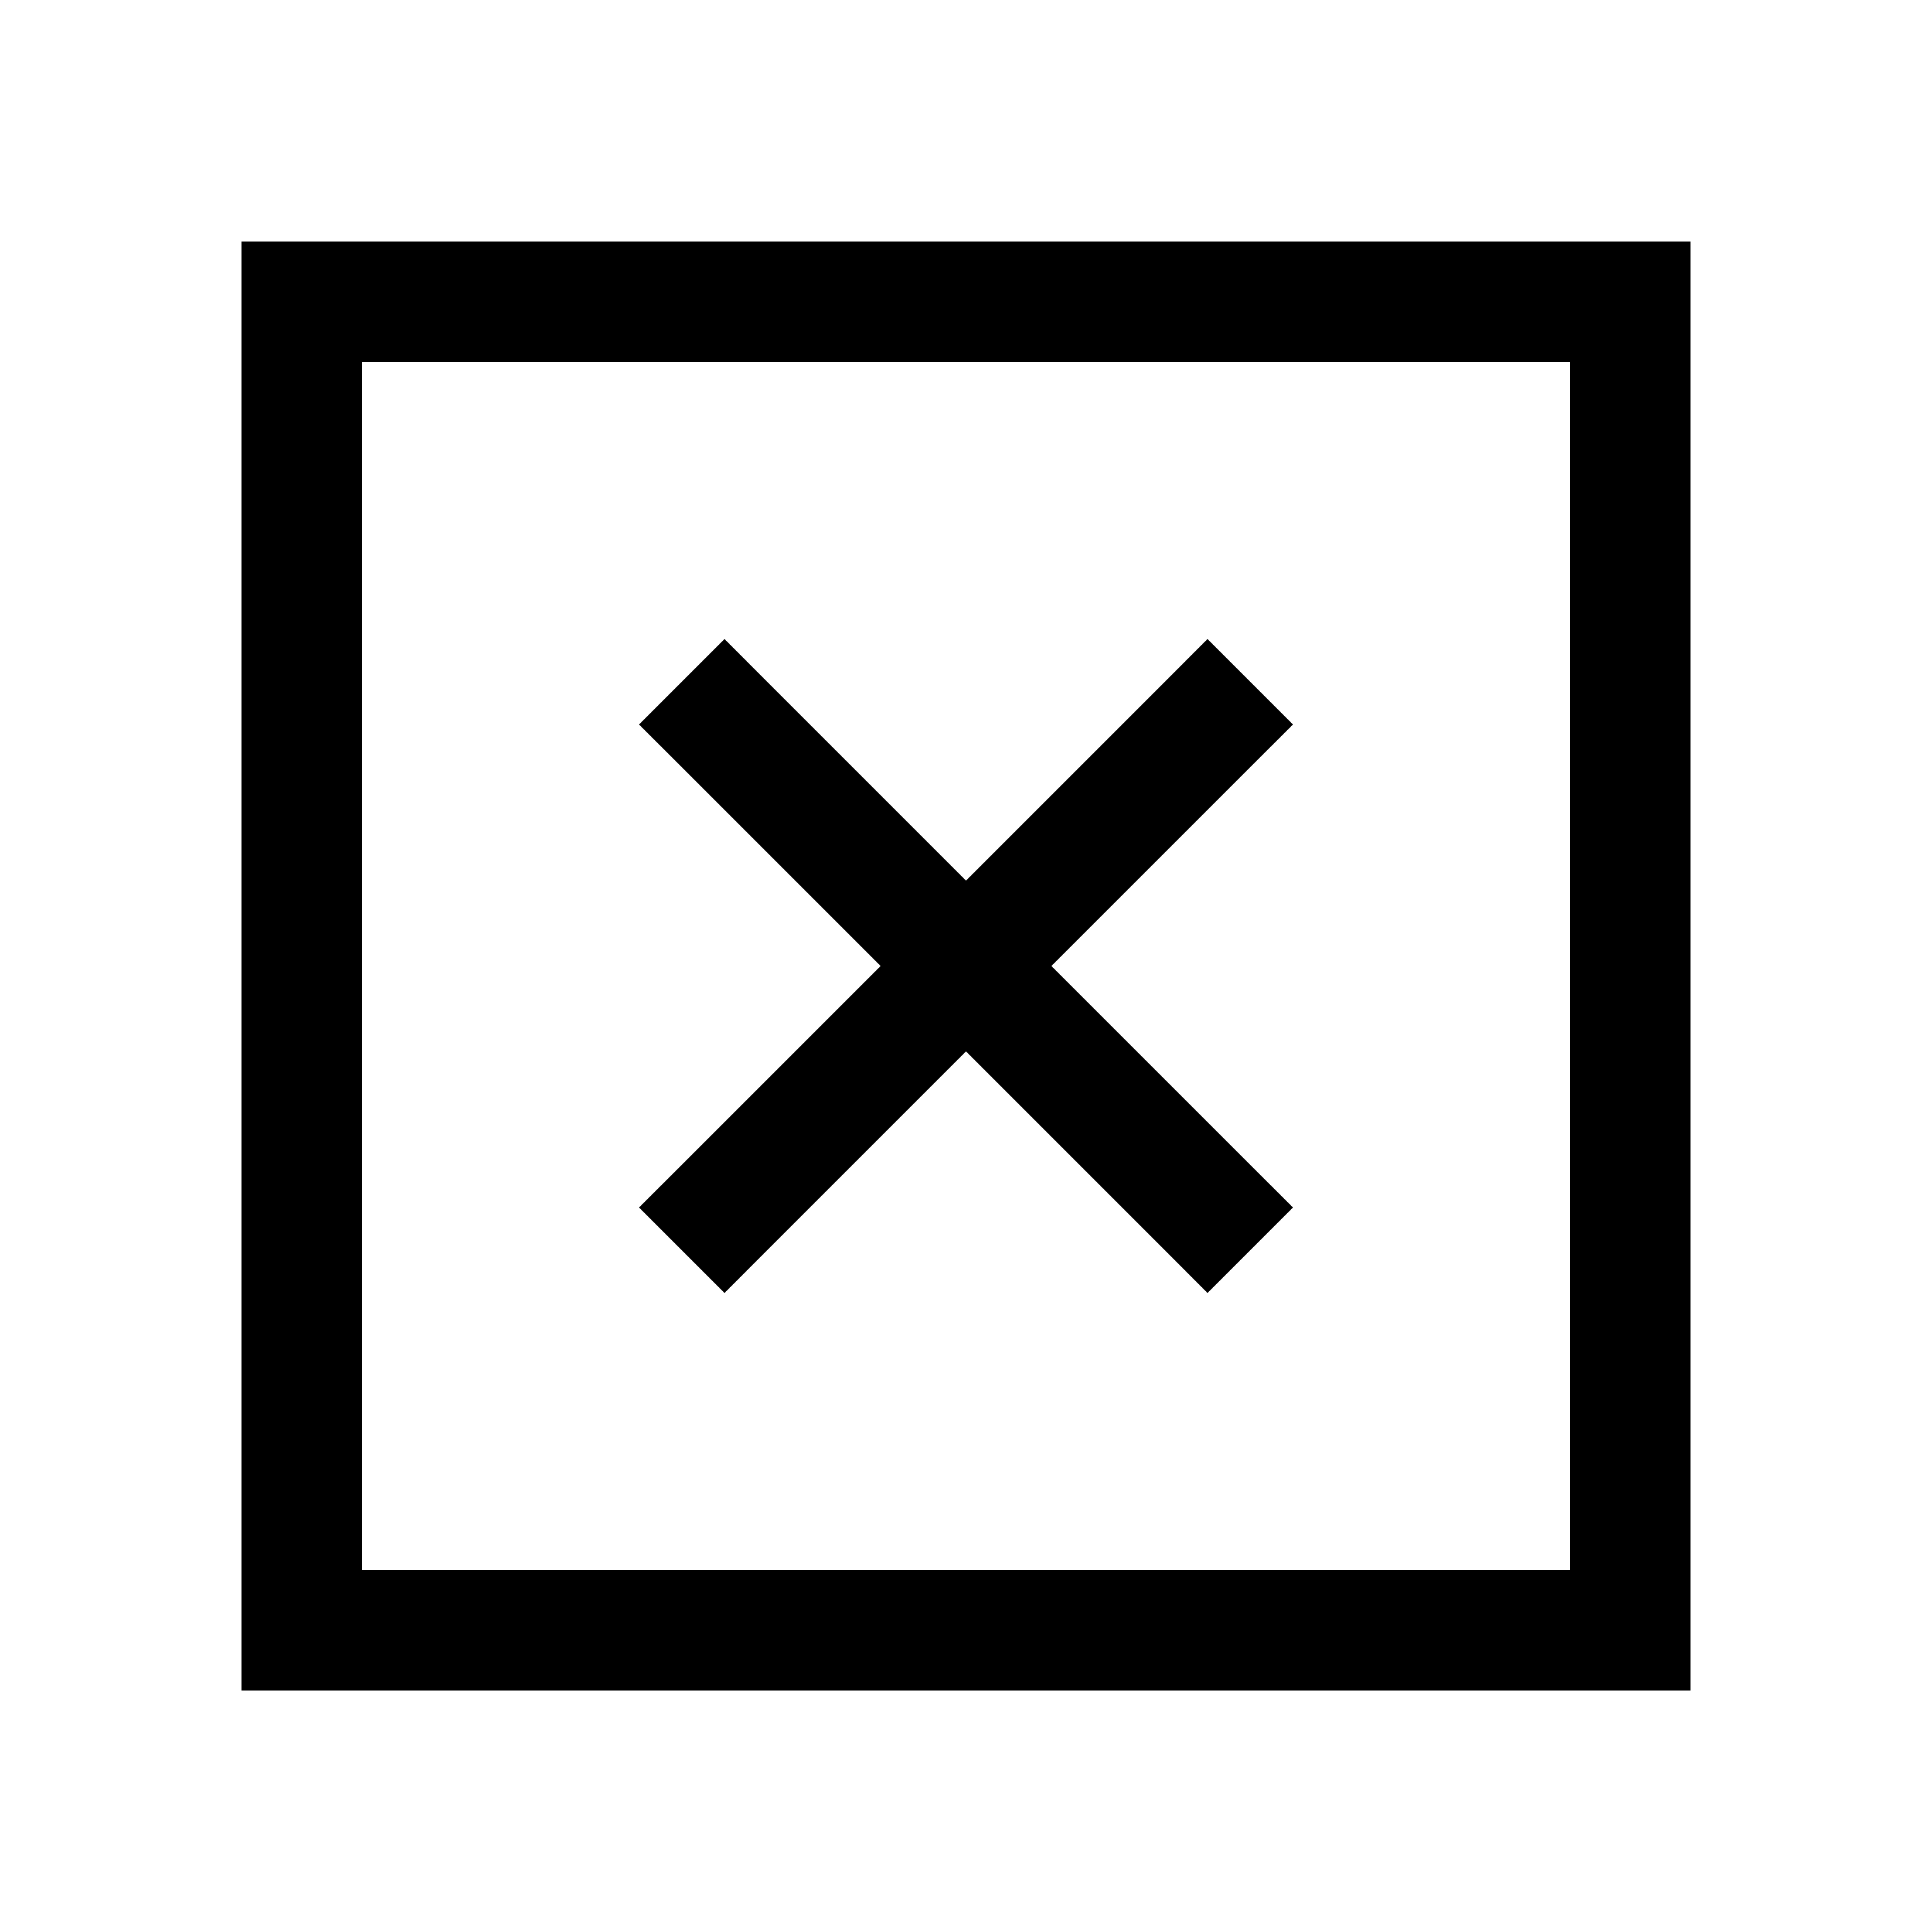 <svg width="24" height="24" viewBox="0 0 24 24" fill="none" xmlns="http://www.w3.org/2000/svg">
<path d="M20.25 3.75H21V3H20.25V3.75ZM20.25 20.25V21H21V20.25H20.25ZM3.75 20.25H3V21H3.75V20.25ZM3.75 3.75V3H3V3.75H3.75ZM15.53 9.53L16.061 9L15 7.939L14.47 8.47L15.53 9.53ZM8.47 14.47L7.939 15L9 16.061L9.53 15.53L8.47 14.47ZM14.47 15.53L15 16.061L16.061 15L15.53 14.47L14.47 15.53ZM9.53 8.47L9 7.939L7.939 9L8.47 9.53L9.53 8.47ZM19.5 3.75V20.25H21V3.75H19.5ZM20.25 19.5H3.75V21H20.25V19.5ZM4.5 20.25V3.75H3V20.25H4.5ZM3.75 4.5H20.25V3H3.75V4.5ZM14.47 8.47L8.47 14.47L9.53 15.53L15.53 9.53L14.47 8.47ZM15.53 14.47L9.53 8.47L8.47 9.53L14.47 15.53L15.53 14.47Z" fill="black"/>
</svg>
